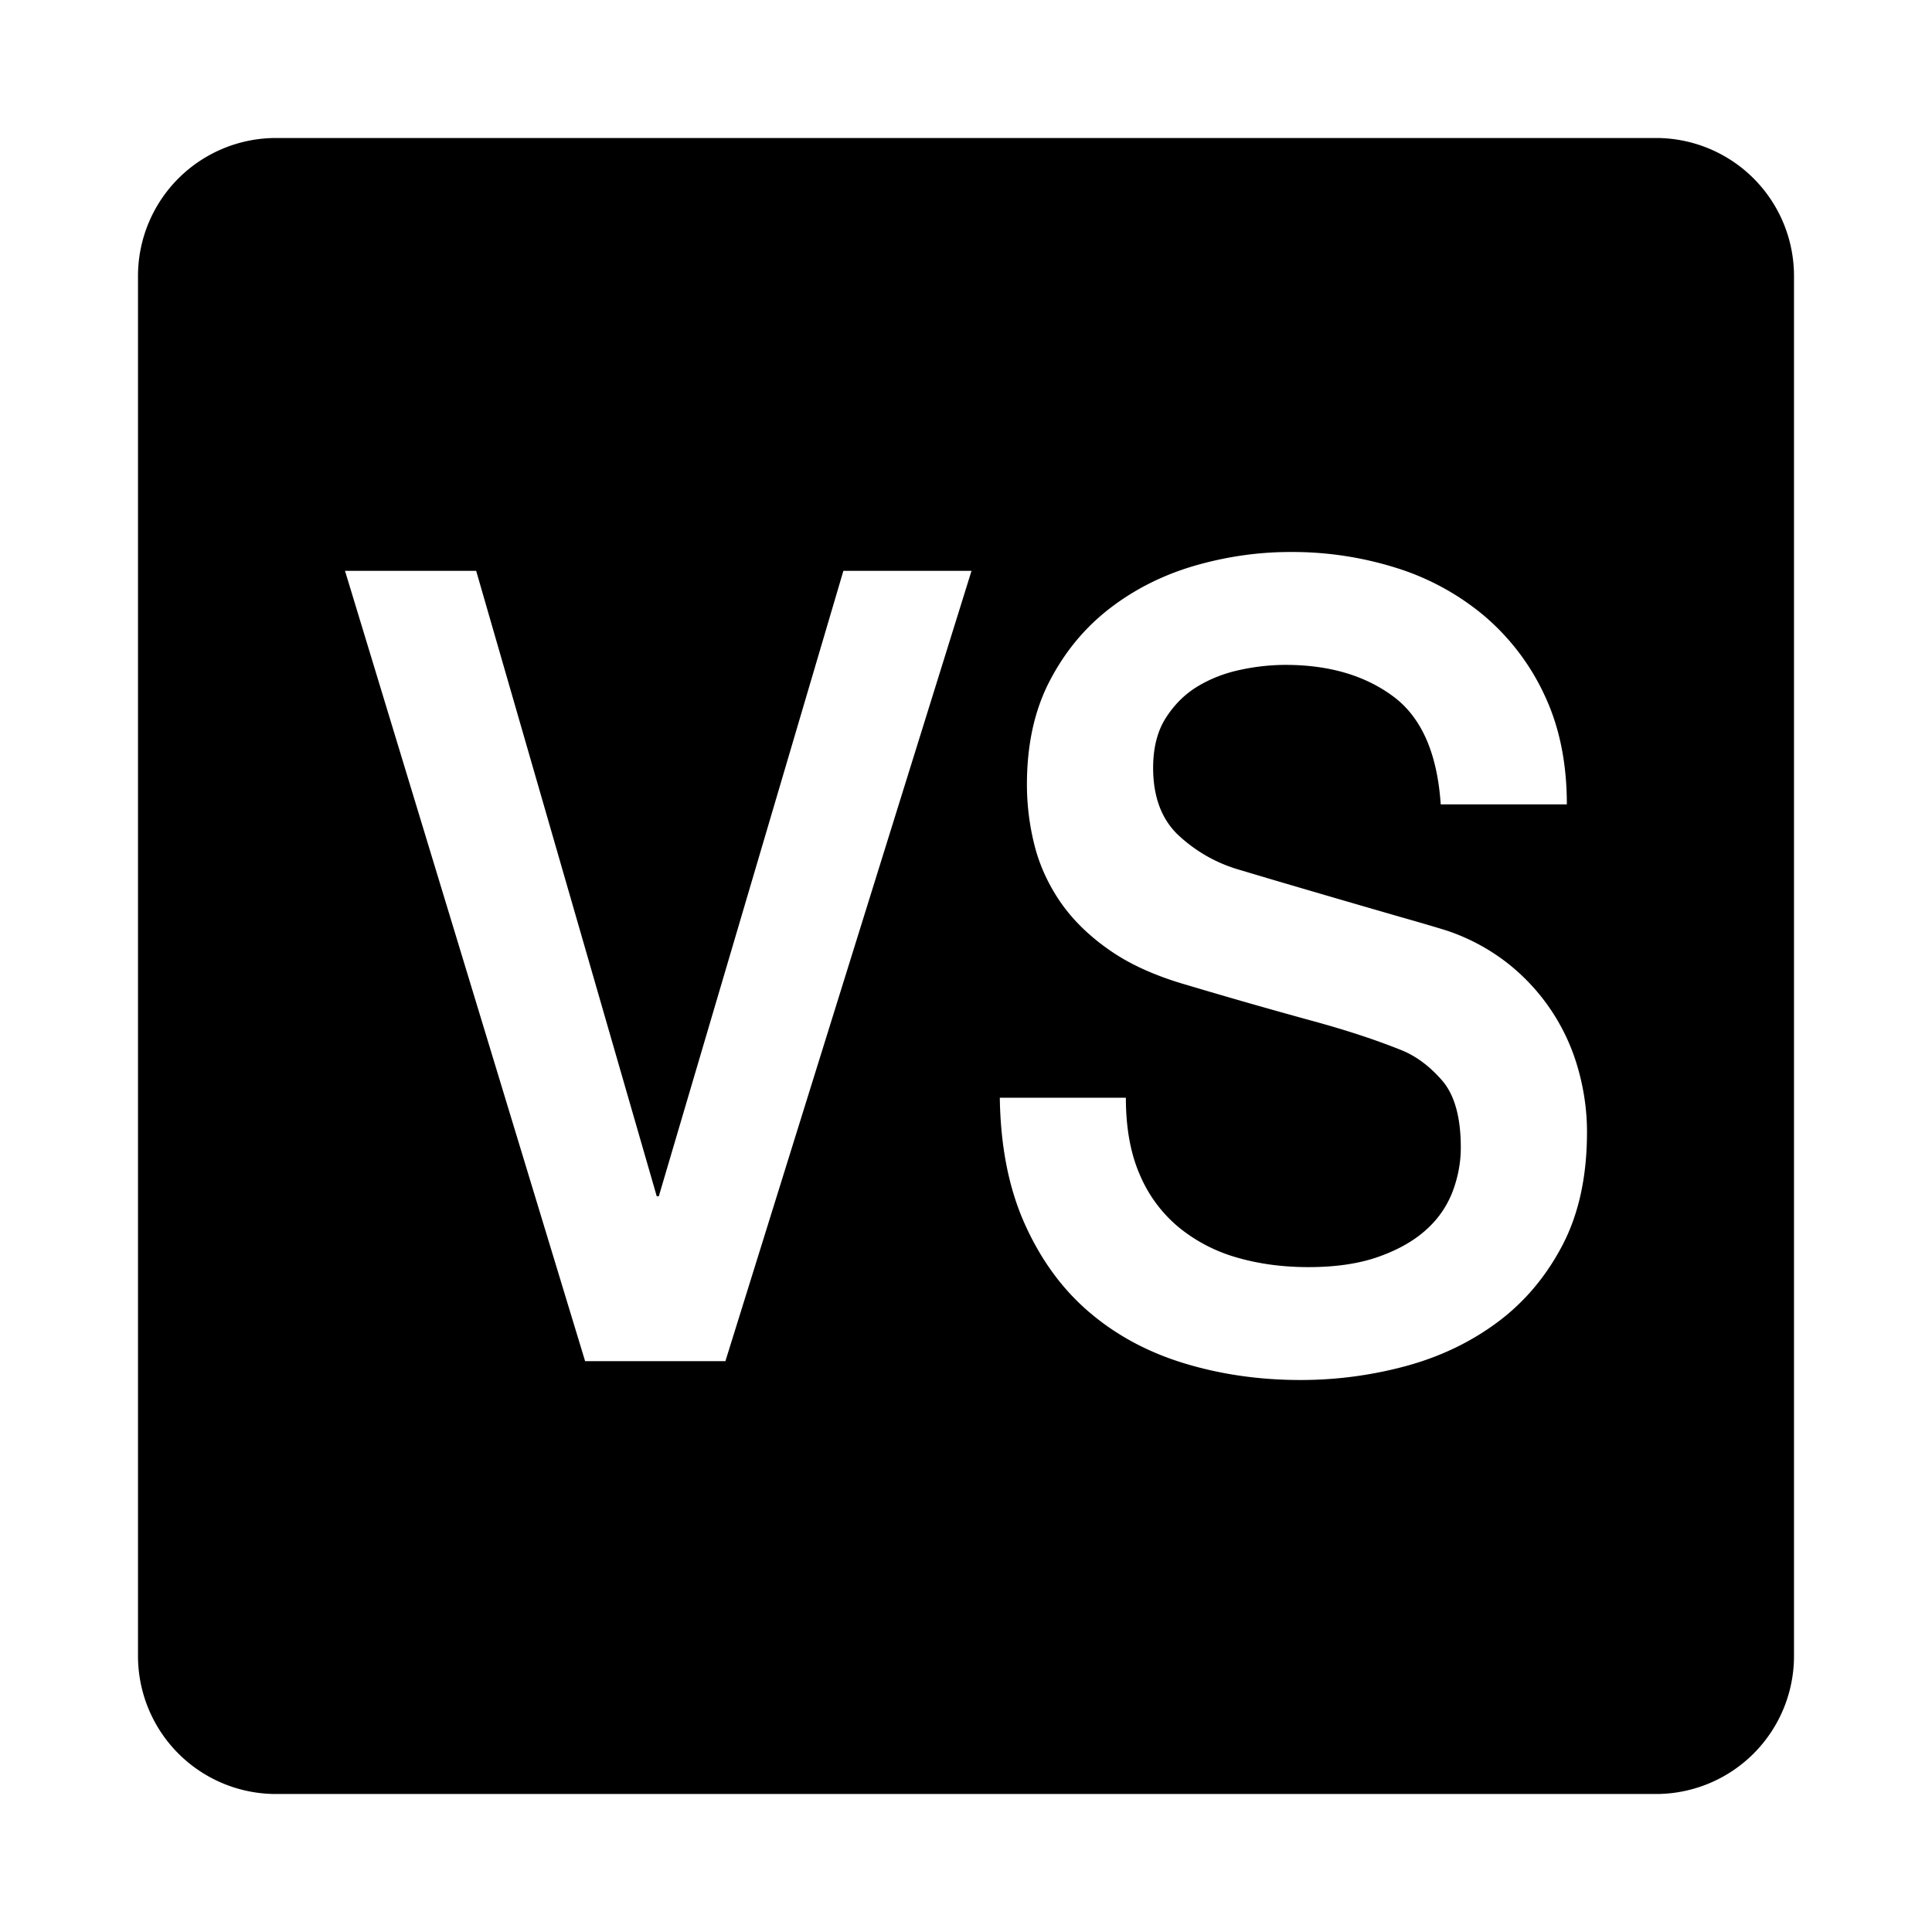<?xml version="1.0" standalone="no"?><!DOCTYPE svg PUBLIC "-//W3C//DTD SVG 1.1//EN" "http://www.w3.org/Graphics/SVG/1.1/DTD/svg11.dtd"><svg t="1638516046966" class="icon" viewBox="0 0 1024 1024" version="1.1" xmlns="http://www.w3.org/2000/svg" p-id="4947" xmlns:xlink="http://www.w3.org/1999/xlink" width="200" height="200"><defs><style type="text/css"></style></defs><path d="M146.286 73.143h731.428a73.143 73.143 0 0 1 73.143 73.143v731.428a73.143 73.143 0 0 1-73.143 73.143H146.286a73.143 73.143 0 0 1-73.143-73.143V146.286a73.143 73.143 0 0 1 73.143-73.143z m36.571 229.412l127.269 418.89h74.35l130.45-418.89h-67.913L349.184 634.04h-1.097l-95.708-331.484h-69.522z m413.916 279.26H529.92c0.366 25.82 4.79 48.201 13.349 67.182 8.557 18.98 19.968 34.523 34.23 46.628 14.263 12.142 31.013 21.138 50.286 26.99 19.237 5.851 39.753 8.814 61.477 8.814a213.211 213.211 0 0 0 55.625-7.315c18.176-4.9 34.377-12.617 48.64-23.186 14.263-10.57 25.783-24.137 34.523-40.777 8.74-16.64 13.093-36.681 13.093-60.16 0-10.972-1.5-21.906-4.535-32.841a108.434 108.434 0 0 0-37.157-56.32 107.776 107.776 0 0 0-32.621-17.591c-5.01-1.573-13.312-4.023-24.869-7.314a11538.286 11538.286 0 0 1-68.462-19.968l-16.822-5.01a79.36 79.36 0 0 1-32.915-19.054c-8.375-8.412-12.58-20.042-12.58-34.926 0-10.533 2.23-19.383 6.692-26.405 4.462-7.021 10.094-12.617 16.823-16.713 6.802-4.096 14.263-7.022 22.492-8.777a114.469 114.469 0 0 1 24.064-2.67c23.186 0 42.24 5.596 57.234 16.75 14.958 11.118 23.332 30.208 25.124 57.198h66.853c0-21.943-3.95-41.18-11.776-57.783a123.1 123.1 0 0 0-31.817-41.984 134.802 134.802 0 0 0-46.519-25.49 183.296 183.296 0 0 0-56.466-8.522c-17.116 0-34.012 2.45-50.835 7.315-16.713 4.9-31.707 12.434-44.873 22.6-13.202 10.168-23.808 23.004-31.817 38.437-8.046 15.434-12.068 33.72-12.068 54.858 0 10.971 1.353 21.723 4.022 32.256 2.67 10.605 7.242 20.553 13.642 29.952 6.436 9.362 15.067 17.883 25.965 25.49 10.862 7.643 24.503 13.787 40.887 18.505a3085.166 3085.166 0 0 0 66.56 19.054c18.03 4.9 33.792 10.093 47.36 15.543 7.826 3.145 15.031 8.52 21.65 16.128 6.583 7.643 9.875 19.492 9.875 35.51 0 7.827-1.427 15.543-4.28 23.187a51.785 51.785 0 0 1-13.896 20.224c-6.4 5.851-14.775 10.679-25.125 14.372-10.35 3.73-22.82 5.596-37.449 5.596-13.531 0-26.112-1.683-37.669-5.01a85.687 85.687 0 0 1-30.756-15.836 73.143 73.143 0 0 1-20.846-27.867c-5.01-11.338-7.497-25.015-7.497-41.07z" p-id="4948"></path></svg>